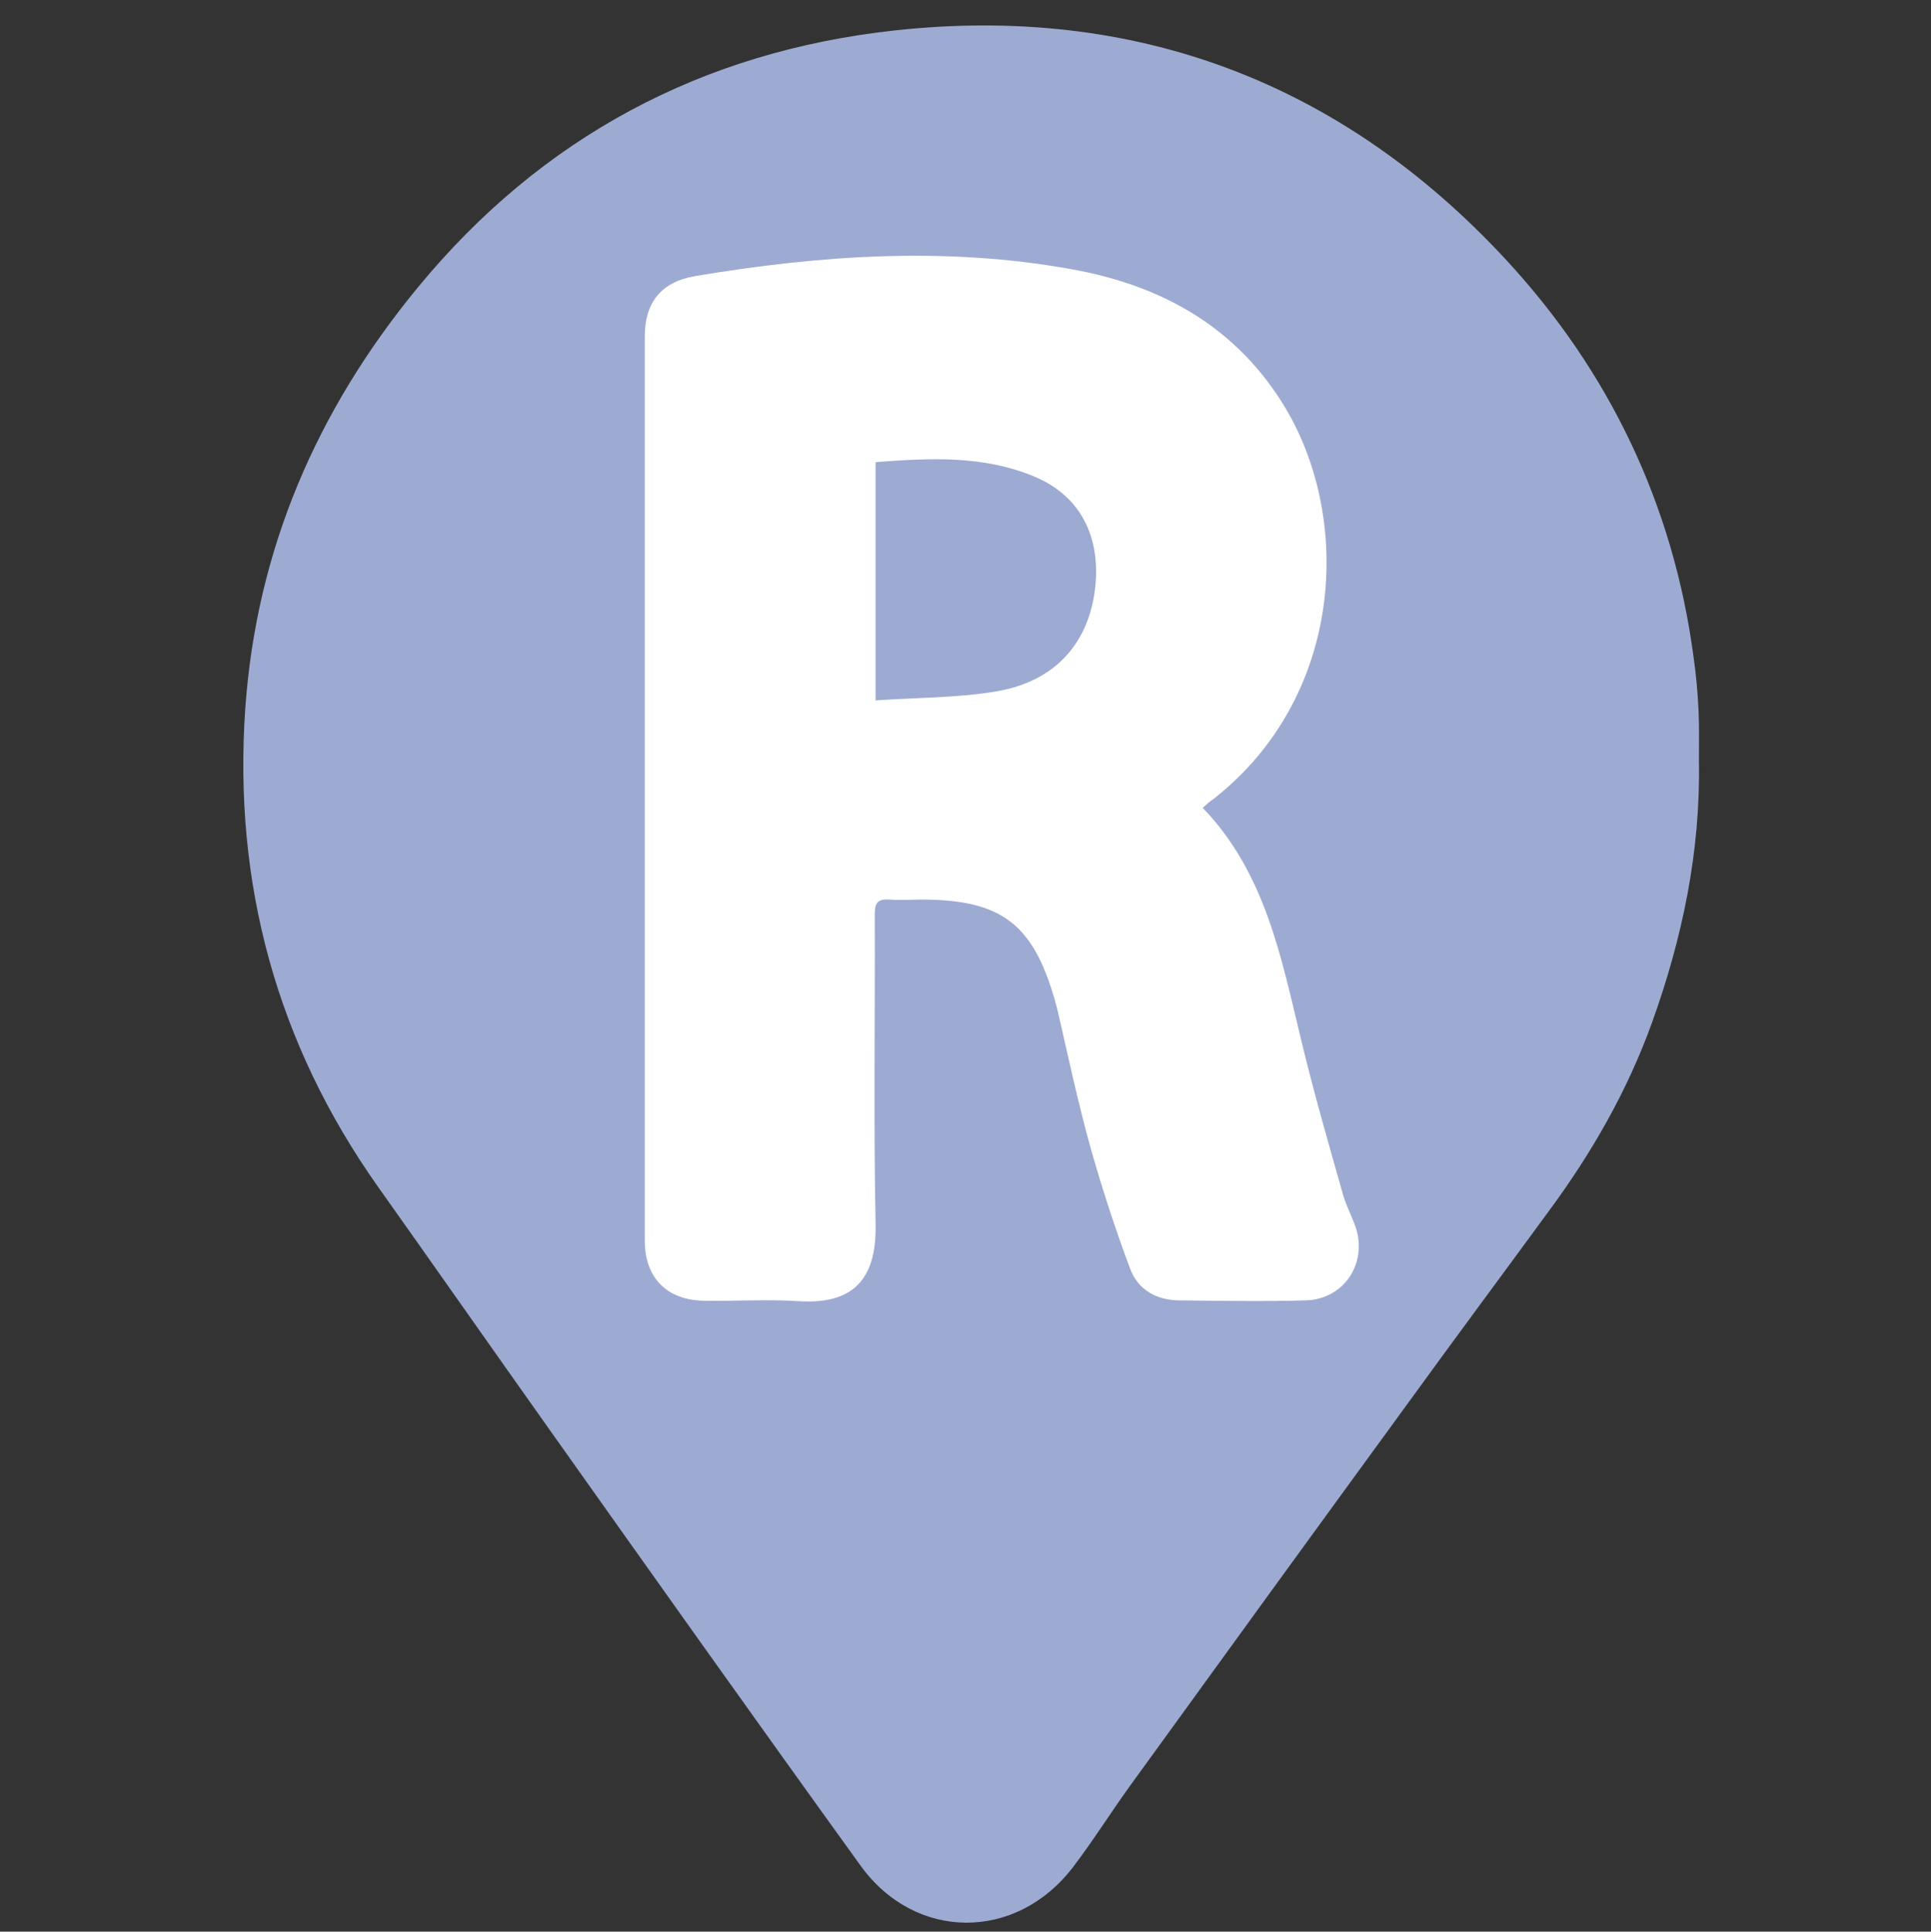 <svg xmlns="http://www.w3.org/2000/svg" xml:space="preserve" viewBox="0 0 469.3 469.4"><rect x="0" y="0" width="469.3" height="469.4" fill="#333333" stroke="none"/><style>.st0{display:none}.st1{display:inline;fill:#26a8f7}.st2,.st3,.st4{display:inline;fill:#9daad1}.st3,.st4{fill:#fbfbfb}.st4{fill:#fff}.st6{fill:#9daad1}.st7{fill:#fff}.st8{display:inline;fill:#c250fe}.st10,.st11,.st9{display:inline;fill:#bfde76}.st10,.st11{fill:#ff9e7b}.st11{fill:#01c78a}.st12,.st13,.st14{display:inline;fill:#86f1fb}.st13,.st14{fill:#ea3838}.st14{fill:#d7a570}</style><g id="R"><path d="M412.9 184.9c.4 22-4 43-11.4 63.6-6 16.6-14.6 31.6-25 45.7-11.2 15.3-22.5 30.5-33.6 45.8-22.9 31.4-45.7 62.8-68.5 94.3-4.6 6.4-8.8 13.1-13.6 19.4-13.8 18.1-38.4 18.1-51.7-.4-25.4-35.2-50.6-70.7-75.7-106.1-13.9-19.6-27.7-39.3-41.6-58.9-24.6-34.8-35.1-73.7-32.2-116 2.7-38.6 17.3-72.5 41.9-102.4 30.2-36.7 69.3-57.4 115.9-62.5C275.8 1 326.1 20 366 63.1c25.1 27.1 40.7 59.6 45.6 96.6.6 4.2 1 8.5 1.2 12.8.2 4.2.1 8.3.1 12.4m-177 83.4c43.9.1 80.3-39.6 79.8-80.7-.6-45-35.1-80.3-79.6-80.3-44.3 0-78.8 35.3-79.5 79.9-.7 41.4 35.9 81 79.3 81.1" class="st6"/><path d="M132.9 107.3h211v166.4h-211z" class="st6"/><path d="M292.3 196.3c15.3 15.9 19.1 36.5 24 56.7 3 12.5 6.6 24.9 10.1 37.3.7 2.4 1.8 4.6 2.7 6.9 3.7 9-2 18.5-11.7 18.8-10.3.3-20.7.1-31 0-5.4-.1-9.8-2.6-11.7-7.6-3.6-9.6-6.8-19.4-9.6-29.3-3.1-11.1-5.5-22.4-8.1-33.7-.2-.9-.5-1.7-.7-2.6-5.3-18.3-13-24.1-32-24.2-2.7 0-5.4.2-8.1 0-2.8-.2-3.6.7-3.6 3.5.1 25.1-.3 50.3.2 75.4.3 13.8-5.9 19.5-18.6 18.7-7.6-.5-15.3 0-22.9-.1-9.2-.1-14.6-5.5-14.6-14.7V81.8c0-8.3 4-13.3 12.2-14.7 30.4-5.1 60.9-7.2 91.4-1.7 22 3.9 40.4 14.1 52.2 33.9 16.3 27.5 13.8 70.2-17.5 94.8-.9.6-1.7 1.3-2.7 2.2m-79.5-26.1c10.1-.7 19.9-.6 29.4-2.2 14.1-2.4 22.2-11.5 23.9-24.6 1.6-12.9-3.5-22.8-14.5-27.5-12.5-5.3-25.6-4.6-38.8-3.6z" class="st7"/></g></svg>